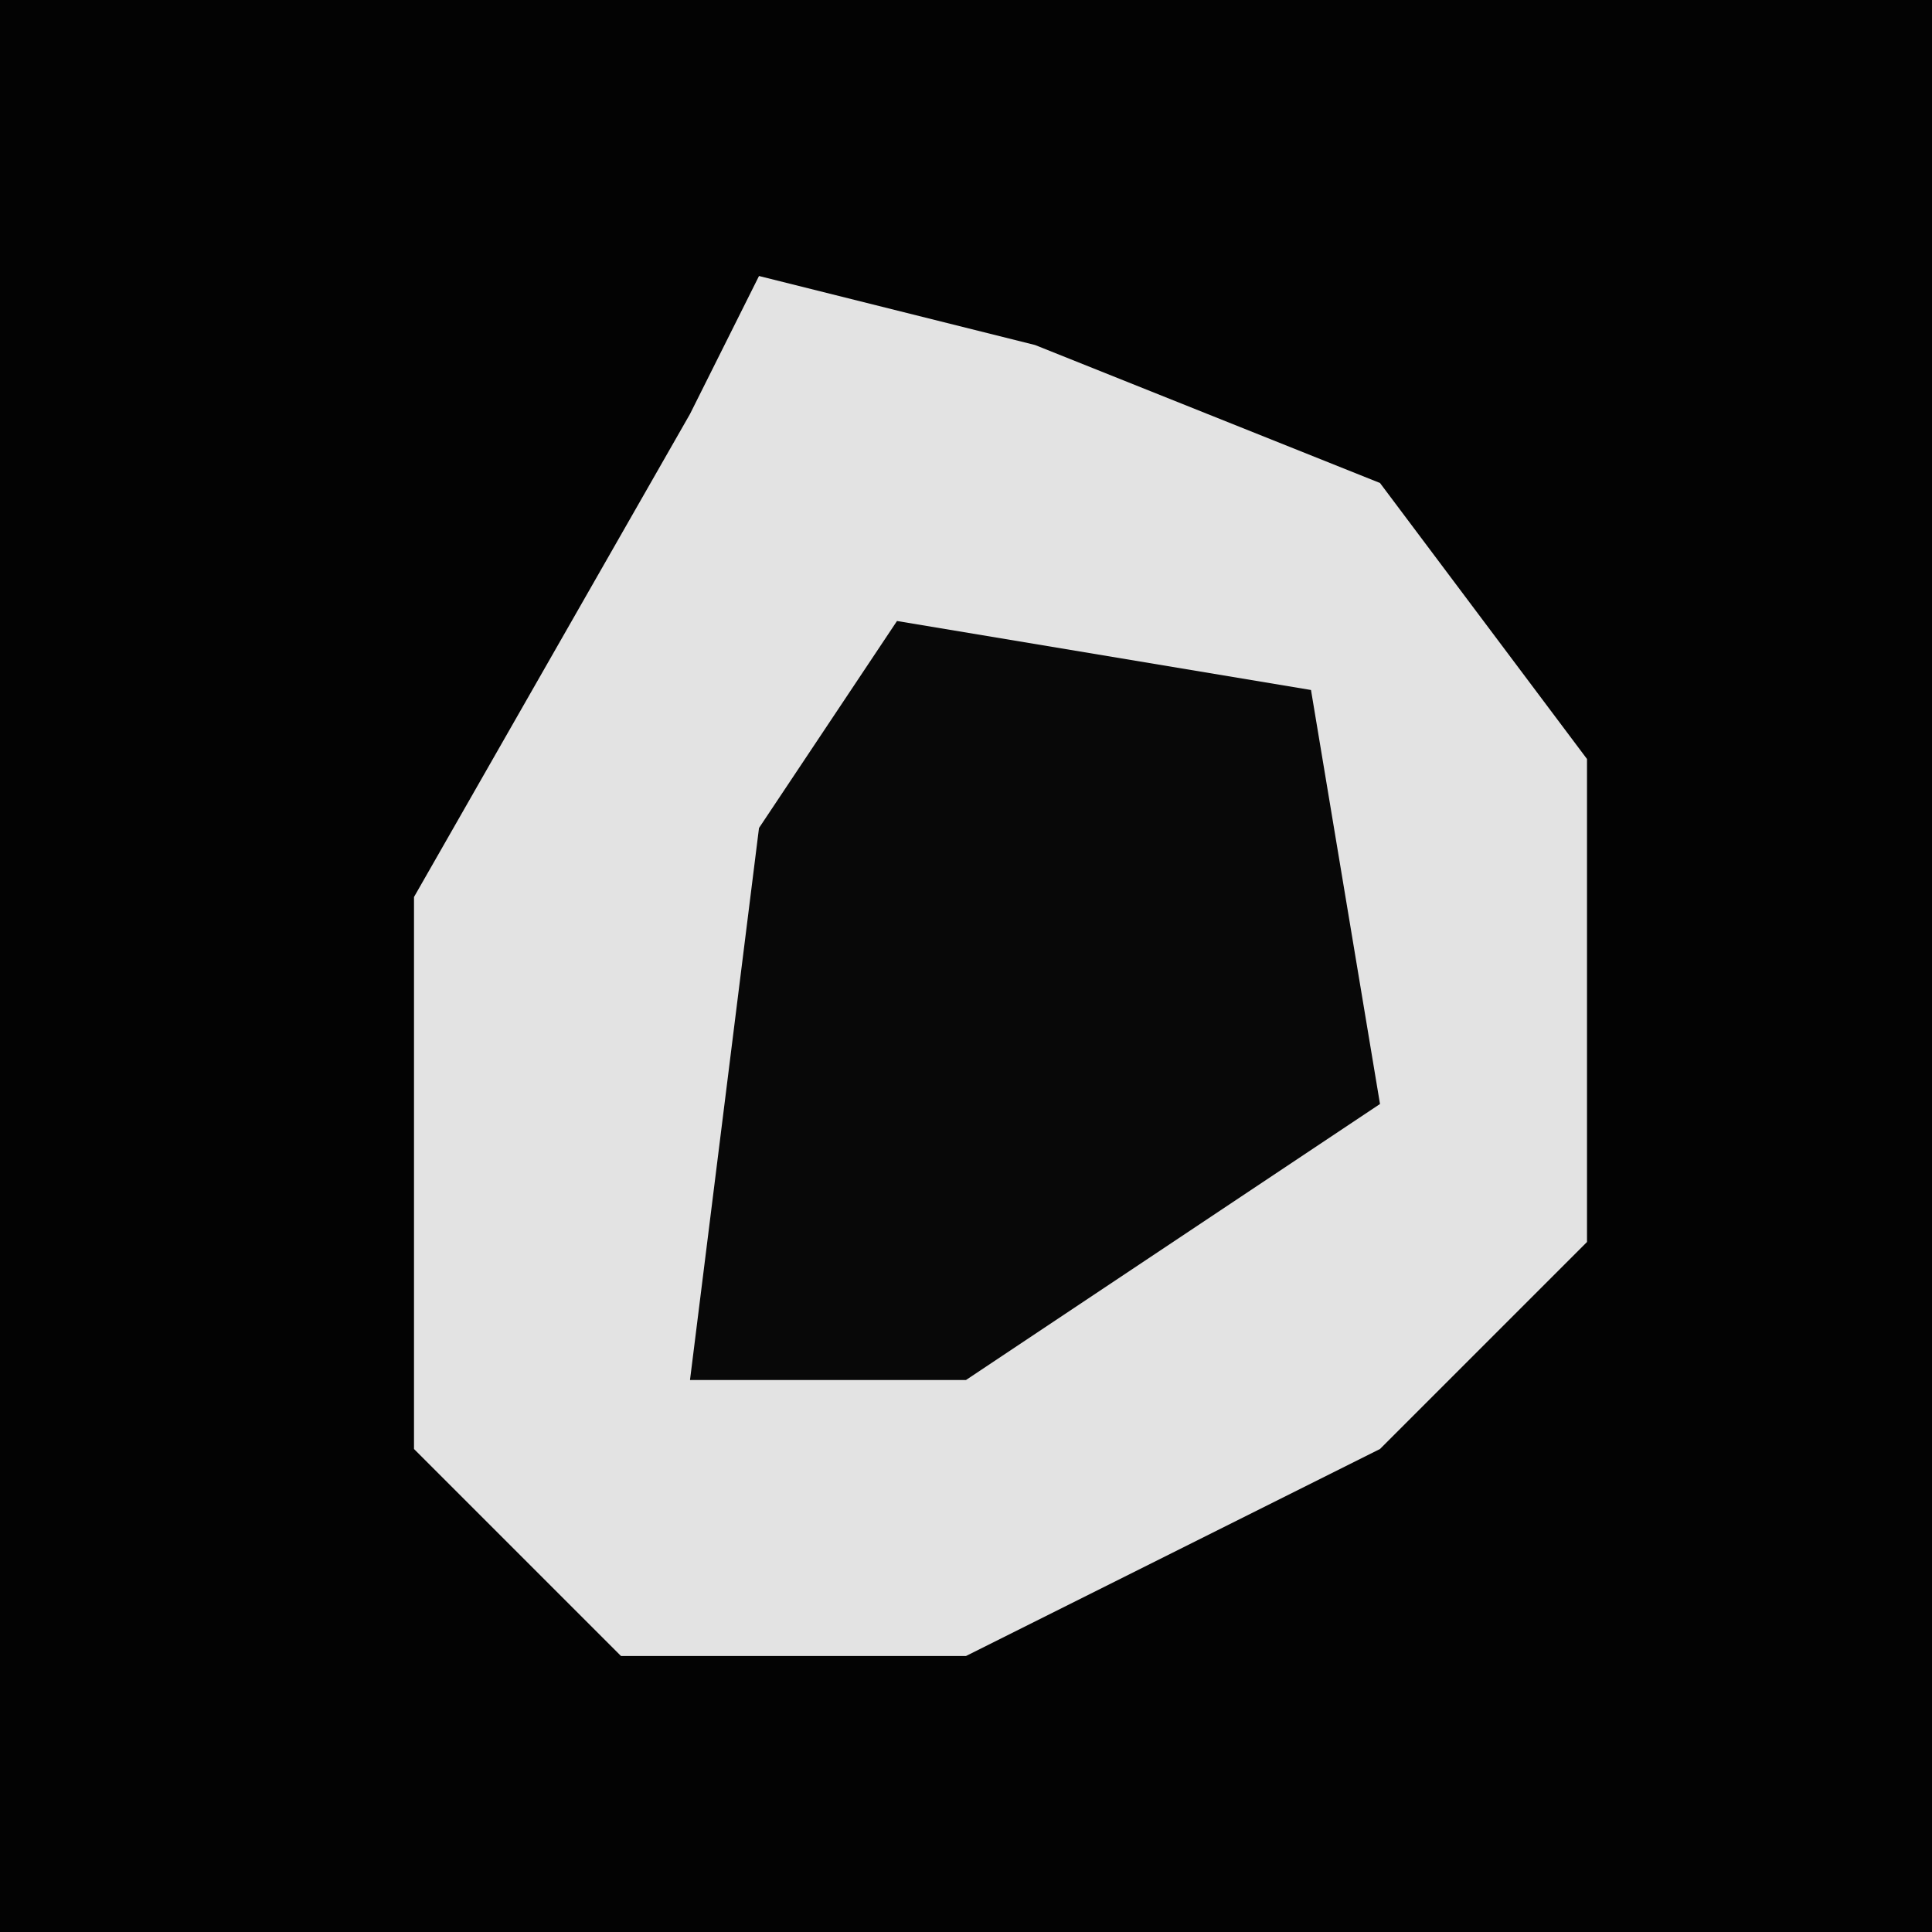 <?xml version="1.0" encoding="UTF-8"?>
<svg version="1.1" xmlns="http://www.w3.org/2000/svg" width="28" height="28">
<path d="M0,0 L28,0 L28,28 L0,28 Z " fill="#030303" transform="translate(0,0)"/>
<path d="M0,0 L4,1 L9,3 L12,7 L12,14 L9,17 L3,20 L-2,20 L-5,17 L-5,9 L-1,2 Z " fill="#E3E3E3" transform="translate(11,4)"/>
<path d="M0,0 L6,1 L7,7 L1,11 L-3,11 L-2,3 Z " fill="#080808" transform="translate(13,9)"/>
</svg>
